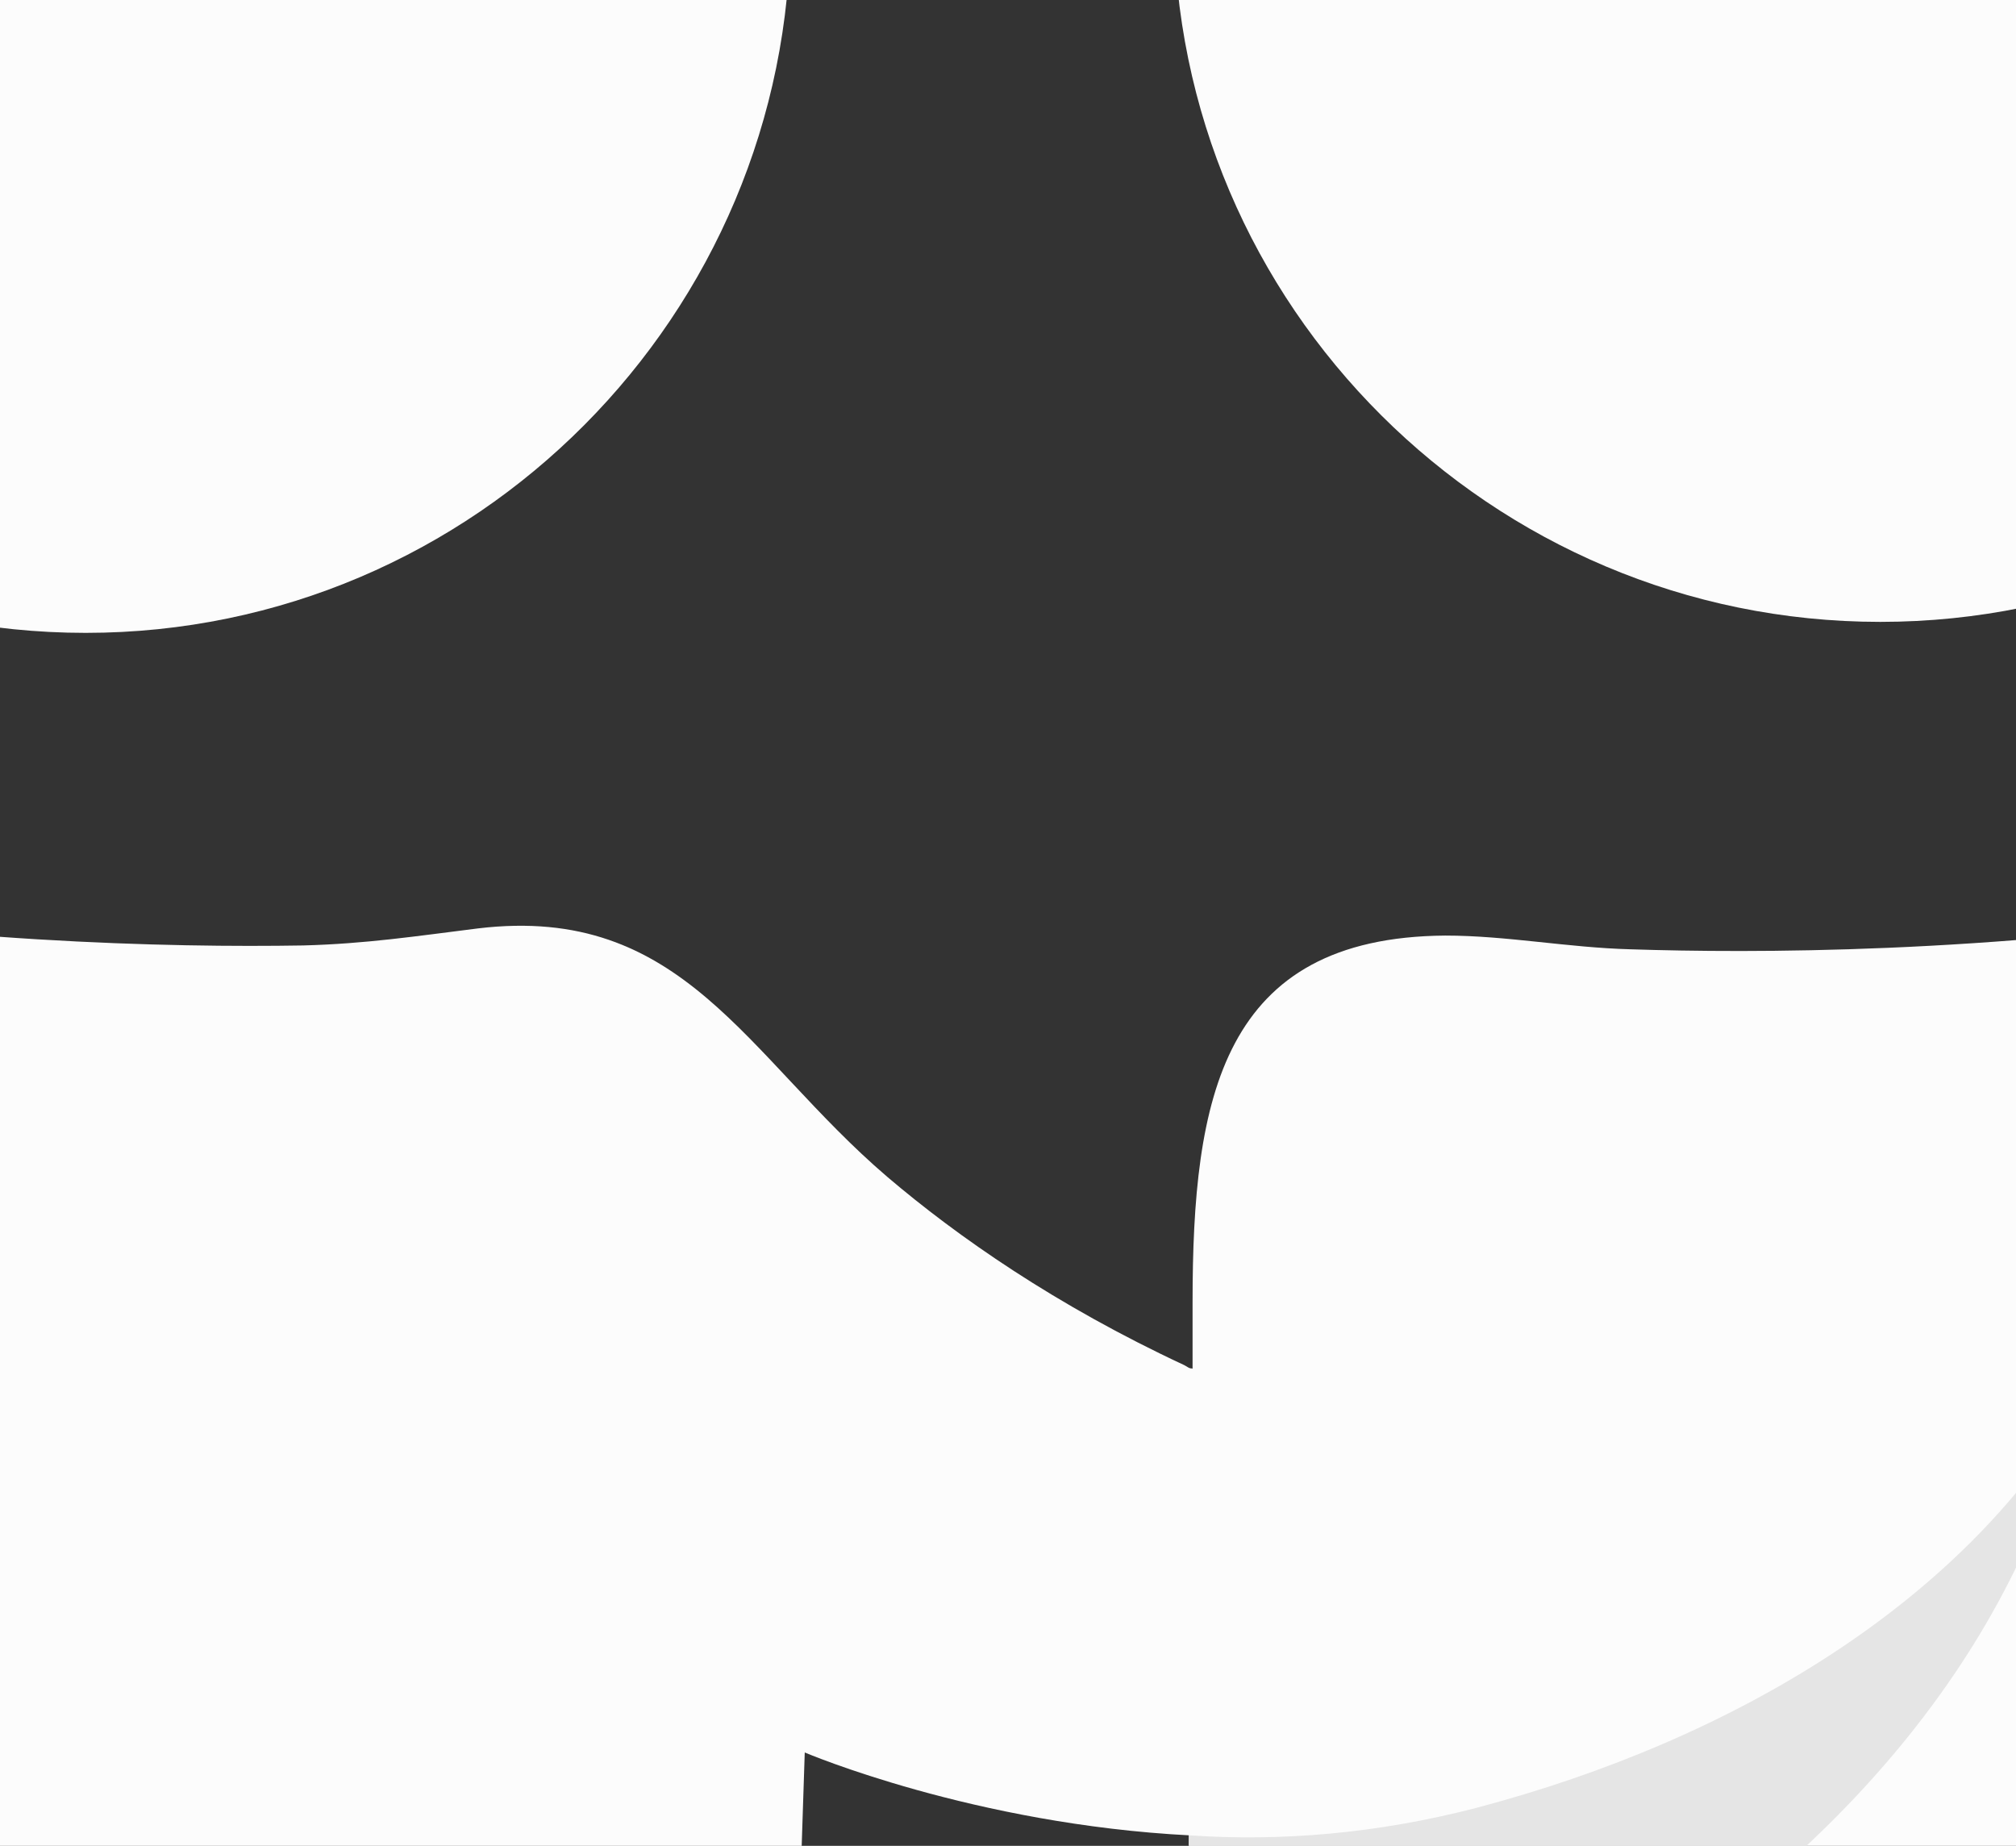 <?xml version="1.0" encoding="utf-8"?>
<!-- Boone Inc <developer@boone.red> -->
<svg version="1.1" id="图层_1" xmlns="http://www.w3.org/2000/svg" xmlns:xlink="http://www.w3.org/1999/xlink" x="0px" y="0px"
	 viewBox="84 -68 367 336" style="enable-background:new 84 -68 367 336;" xml:space="preserve">
<rect x="84" y="-68" width="367" height="336" fill="#333333" stroke="none"/>
<style type="text/css">
	.st0{fill:#FFFFFF;}
	.st1{fill:#FCFCFC;}
	.st2{fill:#E5E5E5;}
</style>
<g>
	<path class="st0" d="M724-365.2V90.1c-14,17-30.7,34.9-50.5,51.6v-457.8h-814.7v461.2c-20.9-17-38.5-35.2-53-52.7v-457.6H724z"/>
	<g>
		<path class="st1" d="M99.6-209.8c70.9,0,128.3,57.5,128.3,128.3S170.5,47.2,99.6,47.2S-29-10.3-29-81.4
			C-28.7-152.3,28.7-209.8,99.6-209.8L99.6-209.8z"/>
		<path class="st1" d="M426.3-211.7c70.9,0,128.3,57.5,128.3,128.6c0,70.9-57.5,128.3-128.3,128.3S297.7-12.3,297.7-83.1
			S355.4-211.7,426.3-211.7L426.3-211.7z"/>
		<path class="st1" d="M724,90.1c-14,17-30.7,34.9-50.5,51.6c-23.7,20.1-51.3,39.1-84,55.8c0,0,46,183.9-15.6,279.8
			c-63.6,99-271.5,147-273.4-36.3c-0.3-36.8-0.3-73.4-0.3-109.9c0-18.7,0.3-37.4,0.3-56.1c0-3.1,0-6.1,0-8.9
			c0-11.4,0.3-22.9,0.3-34.3c0-16.7,0.3-34,0.3-50.8c0-3.9,0-8.1,0-12c0-37.1,5.3-66.4,46-66.7c11.2,0,22.3,2.2,33.8,2.5
			c43,1.4,175.5,0.6,260-60.8c12.3-8.9,23.2-17,32.6-24.6c23.4-18.4,39.1-32.1,50.5-41.3c22.6-19,28.5-21.8,44.1-12.3
			C784.5-24,771.7,31,724,90.1z"/>
		<path class="st2" d="M299.9,331.5c0.3-33.2,0.6-66.4,0.6-99.3c88.2-9.8,165.4-72.3,165.4-72.3
			C459.5,270.7,341.8,317.8,299.9,331.5L299.9,331.5z"/>
		<path class="st1" d="M474.9,154c-2.2,12.3-7,24-13.1,34.6c-20.9,34.9-61.7,60-109.1,72.5c-18.1,4.7-35.7,6.1-51.9,5l0,0
			c-39.6-2-70.3-15.1-70.3-15.1s-4.5,133.6-5,188c-2,183-209.8,135.3-273.4,36.3c-61.7-96-14-278.2-14-278.2
			c-30.4-15.3-56.6-32.9-79.2-51.6c-20.9-17-38.5-35.2-53-52.7c-50.5-61.7-65-119.1-48.3-129.5c16.5-10,22.3-6.4,48,15.3
			c12.3,10.3,28.7,24.6,53,43.2c8.1,6.1,16.5,12.6,25.9,19.5c81.5,59.4,207,63.6,254.7,62.8c11.4-0.3,20.6-1.7,31.8-3.1
			c37.4-4.5,48.8,23.2,74.5,45.2c12.8,10.9,30.7,23.4,54.1,34.3c0.6,0.3,0.8,0.6,1.4,0.6c57.8,24.8,119.7-24.8,130.9-39.6
			C443.6,126.1,484.9,100.7,474.9,154z"/>
	</g>
</g>
</svg>

